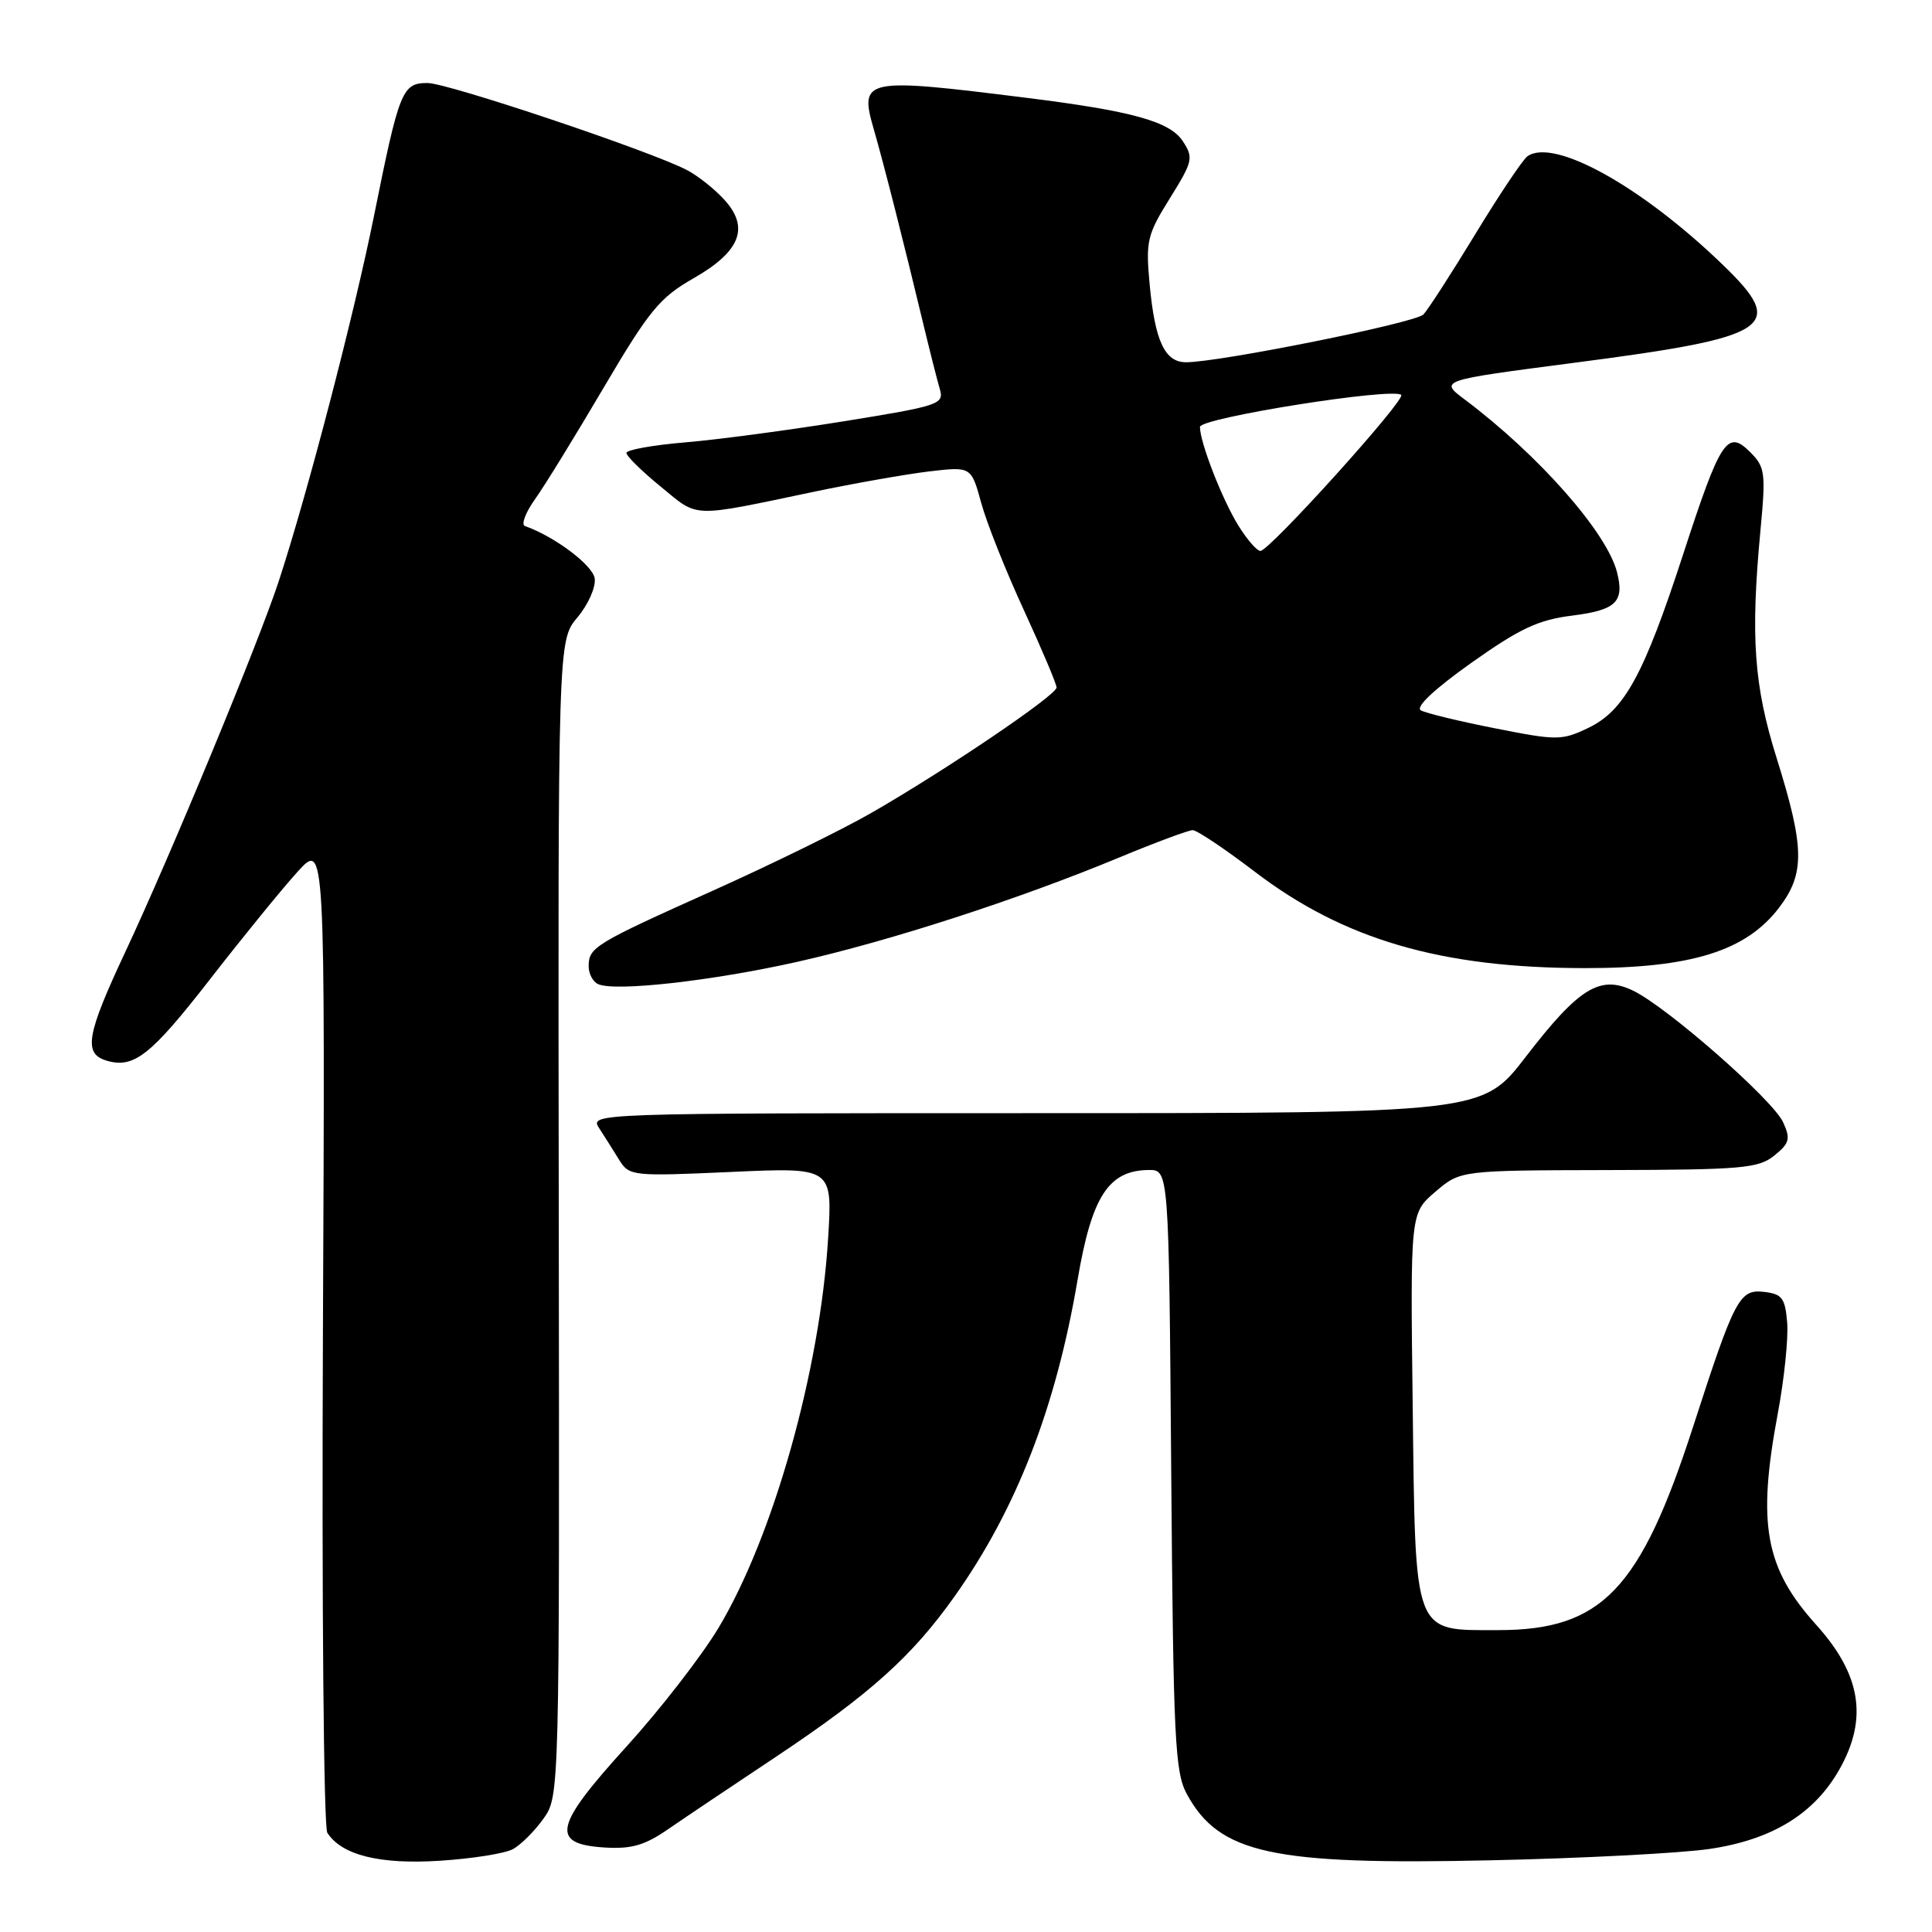 <?xml version="1.0" encoding="UTF-8" standalone="no"?>
<!DOCTYPE svg PUBLIC "-//W3C//DTD SVG 1.1//EN" "http://www.w3.org/Graphics/SVG/1.1/DTD/svg11.dtd" >
<svg xmlns="http://www.w3.org/2000/svg" xmlns:xlink="http://www.w3.org/1999/xlink" version="1.1" viewBox="0 0 256 256">
 <g >
 <path fill="currentColor"
d=" M 67.94 245.03 C 69.00 244.47 70.82 242.65 72.00 241.00 C 74.14 237.99 74.14 237.99 74.04 161.43 C 73.93 84.87 73.93 84.87 76.52 81.80 C 77.94 80.11 78.97 77.79 78.80 76.64 C 78.55 74.89 73.47 71.08 69.55 69.70 C 69.03 69.52 69.63 67.92 70.89 66.15 C 72.16 64.38 76.25 57.72 80.00 51.35 C 86.02 41.13 87.42 39.43 91.89 36.88 C 98.17 33.29 99.38 30.10 95.87 26.35 C 94.57 24.95 92.38 23.23 91.00 22.52 C 86.10 19.98 59.32 11.00 56.66 11.00 C 53.29 11.00 52.91 11.94 49.55 28.64 C 46.90 41.76 40.77 65.31 36.94 77.00 C 34.27 85.15 22.60 113.35 16.56 126.23 C 11.50 137.02 11.05 139.56 14.00 140.50 C 17.69 141.67 19.92 139.93 27.88 129.69 C 32.24 124.08 37.44 117.70 39.44 115.50 C 43.08 111.50 43.08 111.50 42.79 176.50 C 42.63 212.25 42.89 242.11 43.37 242.85 C 45.28 245.82 50.32 247.07 58.26 246.56 C 62.53 246.29 66.88 245.60 67.94 245.03 Z  M 226.50 245.00 C 234.79 243.78 240.38 240.37 243.73 234.46 C 247.54 227.73 246.60 221.89 240.66 215.30 C 233.88 207.78 232.82 201.97 235.56 187.33 C 236.42 182.75 236.98 177.31 236.81 175.25 C 236.54 171.99 236.14 171.46 233.73 171.18 C 230.49 170.81 229.85 172.03 224.36 189.00 C 217.35 210.67 212.25 216.00 198.50 216.00 C 187.19 216.00 187.56 216.99 187.19 186.27 C 186.87 160.75 186.87 160.75 190.19 157.92 C 193.50 155.08 193.50 155.08 213.14 155.04 C 230.84 155.00 233.01 154.81 235.10 153.12 C 237.13 151.48 237.28 150.91 236.27 148.70 C 234.92 145.74 220.93 133.46 216.40 131.27 C 212.02 129.15 209.21 130.88 202.15 140.06 C 196.42 147.50 196.42 147.50 137.26 147.50 C 78.33 147.50 78.10 147.51 79.40 149.50 C 80.11 150.60 81.31 152.49 82.05 153.70 C 83.38 155.83 83.77 155.88 96.86 155.29 C 110.31 154.68 110.31 154.68 109.73 164.09 C 108.65 181.64 102.47 203.60 95.19 215.73 C 92.95 219.45 87.48 226.51 83.02 231.42 C 73.41 241.99 72.89 244.33 80.04 244.80 C 83.65 245.03 85.40 244.54 88.54 242.37 C 90.72 240.87 97.15 236.55 102.84 232.77 C 115.30 224.46 120.85 219.48 126.50 211.51 C 134.70 199.94 139.92 186.49 142.80 169.50 C 144.67 158.52 146.89 155.09 152.19 155.03 C 154.88 155.00 154.88 155.00 155.19 194.75 C 155.47 230.53 155.68 234.82 157.27 237.74 C 161.58 245.62 168.54 247.14 197.50 246.50 C 209.60 246.24 222.65 245.56 226.50 245.00 Z  M 105.59 127.46 C 117.88 124.70 134.89 119.19 148.26 113.64 C 153.08 111.64 157.48 110.00 158.04 110.00 C 158.59 110.00 162.30 112.48 166.27 115.51 C 178.05 124.50 190.95 128.27 210.00 128.28 C 224.06 128.29 231.35 126.03 235.73 120.28 C 239.18 115.76 239.13 112.32 235.43 100.50 C 232.40 90.83 231.94 84.44 233.27 70.27 C 233.99 62.65 233.89 61.89 231.91 59.91 C 228.87 56.87 227.98 58.23 223.01 73.50 C 217.79 89.51 215.22 94.19 210.40 96.48 C 206.93 98.13 206.28 98.13 198.12 96.51 C 193.38 95.58 188.95 94.50 188.28 94.13 C 187.51 93.70 190.00 91.36 194.93 87.85 C 201.38 83.28 203.82 82.13 208.33 81.57 C 214.13 80.84 215.26 79.76 214.27 75.85 C 212.95 70.58 203.89 60.30 194.10 52.95 C 190.70 50.40 190.70 50.40 208.60 48.07 C 234.92 44.65 236.87 43.36 228.21 35.02 C 217.47 24.66 205.88 18.24 202.39 20.71 C 201.78 21.15 198.68 25.77 195.50 31.00 C 192.32 36.23 189.22 41.03 188.61 41.67 C 187.56 42.78 161.60 48.00 157.15 48.00 C 154.35 48.00 153.04 45.20 152.34 37.74 C 151.80 31.94 151.99 31.13 155.01 26.28 C 158.06 21.38 158.17 20.91 156.73 18.71 C 155.01 16.09 150.03 14.71 136.00 12.96 C 114.41 10.26 113.83 10.38 115.80 17.20 C 117.11 21.73 119.75 32.12 122.36 43.00 C 123.22 46.58 124.20 50.44 124.54 51.59 C 125.11 53.56 124.42 53.79 111.82 55.82 C 104.50 57.00 95.01 58.27 90.75 58.62 C 86.49 58.98 83.00 59.61 83.00 60.02 C 83.00 60.43 85.05 62.44 87.57 64.50 C 92.65 68.66 91.34 68.62 108.00 65.13 C 113.22 64.04 120.02 62.84 123.09 62.47 C 128.69 61.81 128.69 61.81 130.02 66.65 C 130.75 69.32 133.30 75.72 135.68 80.87 C 138.05 86.03 140.00 90.63 140.00 91.10 C 140.00 92.11 125.38 102.01 115.50 107.69 C 111.65 109.91 102.20 114.54 94.50 118.00 C 78.79 125.05 78.00 125.52 78.00 128.04 C 78.00 129.03 78.56 130.09 79.25 130.40 C 81.50 131.42 94.28 129.99 105.59 127.46 Z  M 164.09 69.64 C 161.93 66.15 159.00 58.62 159.00 56.57 C 159.00 55.37 184.63 51.30 185.67 52.33 C 186.29 52.96 168.21 73.00 167.01 73.00 C 166.55 73.00 165.23 71.49 164.09 69.64 Z "/>
</g>
</svg>